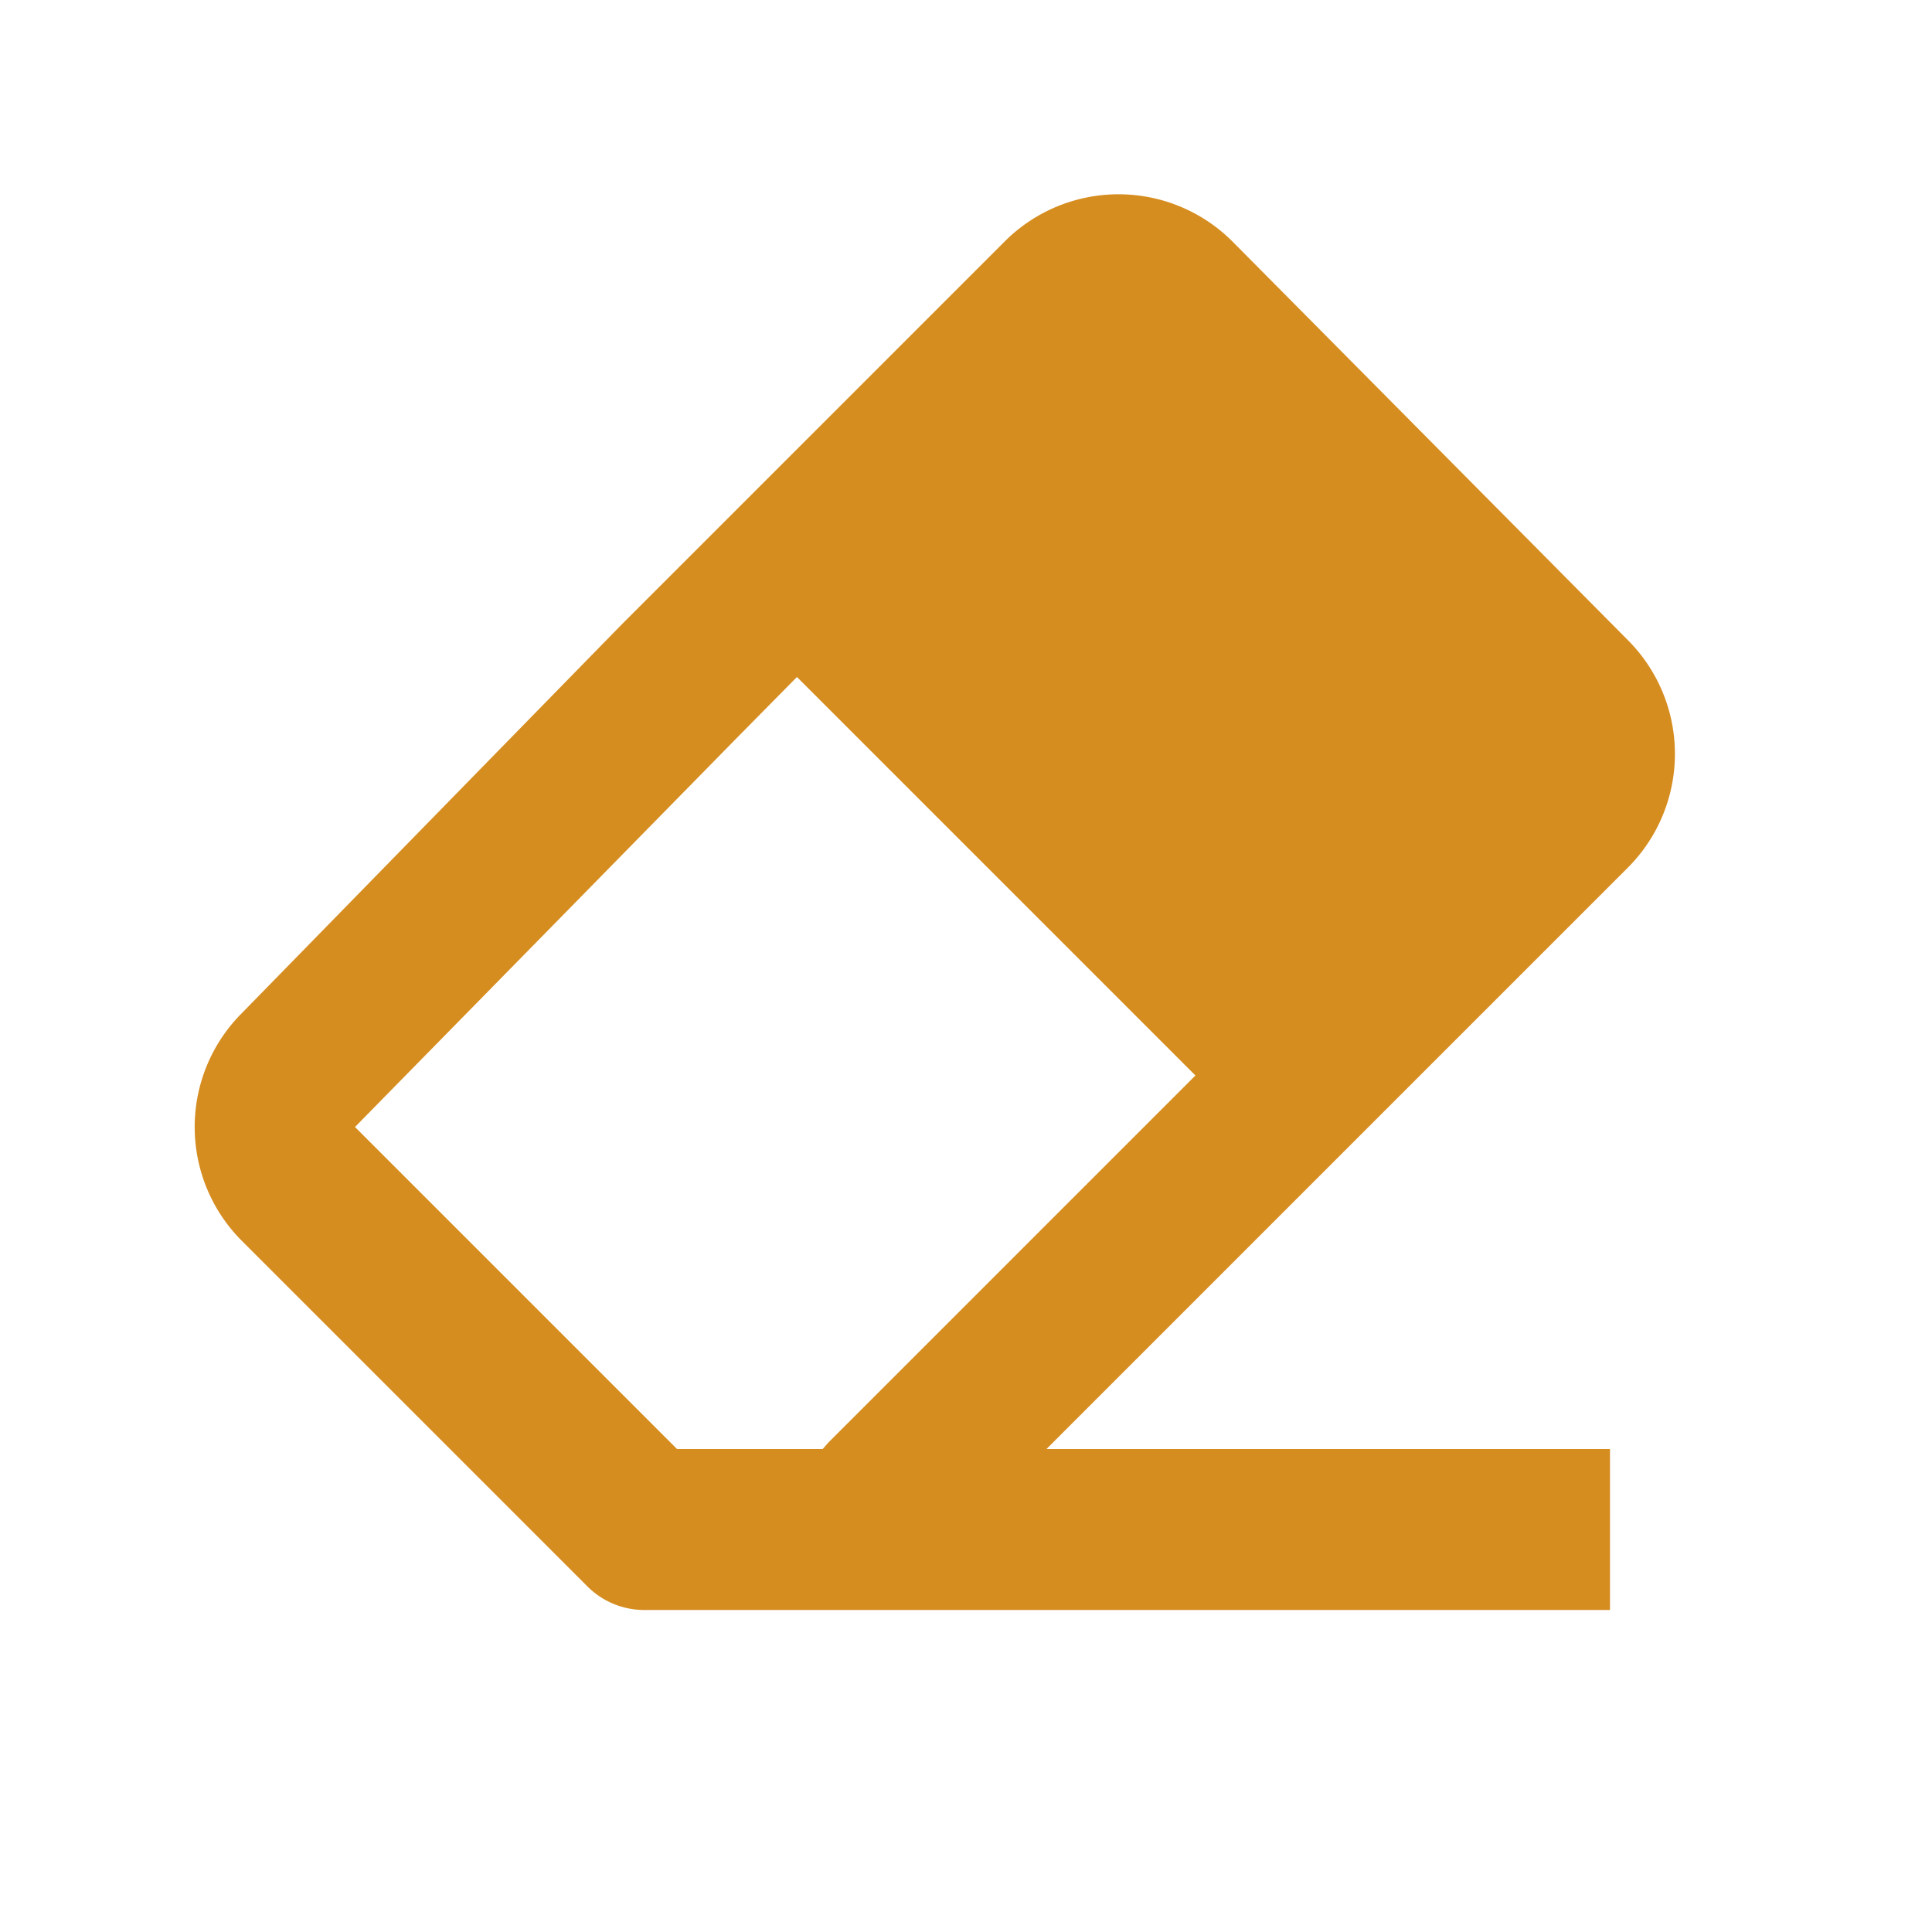 <svg xmlns="http://www.w3.org/2000/svg" width="24" height="24" viewBox="0 0 24 24"><path fill="#D68D20" d="M12.48 3 7.73 7.75 3 12.59a2 2 0 0 0 0 2.82l4.3 4.3A1 1 0 0 0 8 20h12v-2h-7l7.22-7.22a2 2 0 0 0 0-2.83L15.31 3a2 2 0 0 0-2.83 0zM8.41 18l-4-4 4.75-4.84.74-.75 4.95 4.95-4.56 4.56-.07.08z"/></svg>